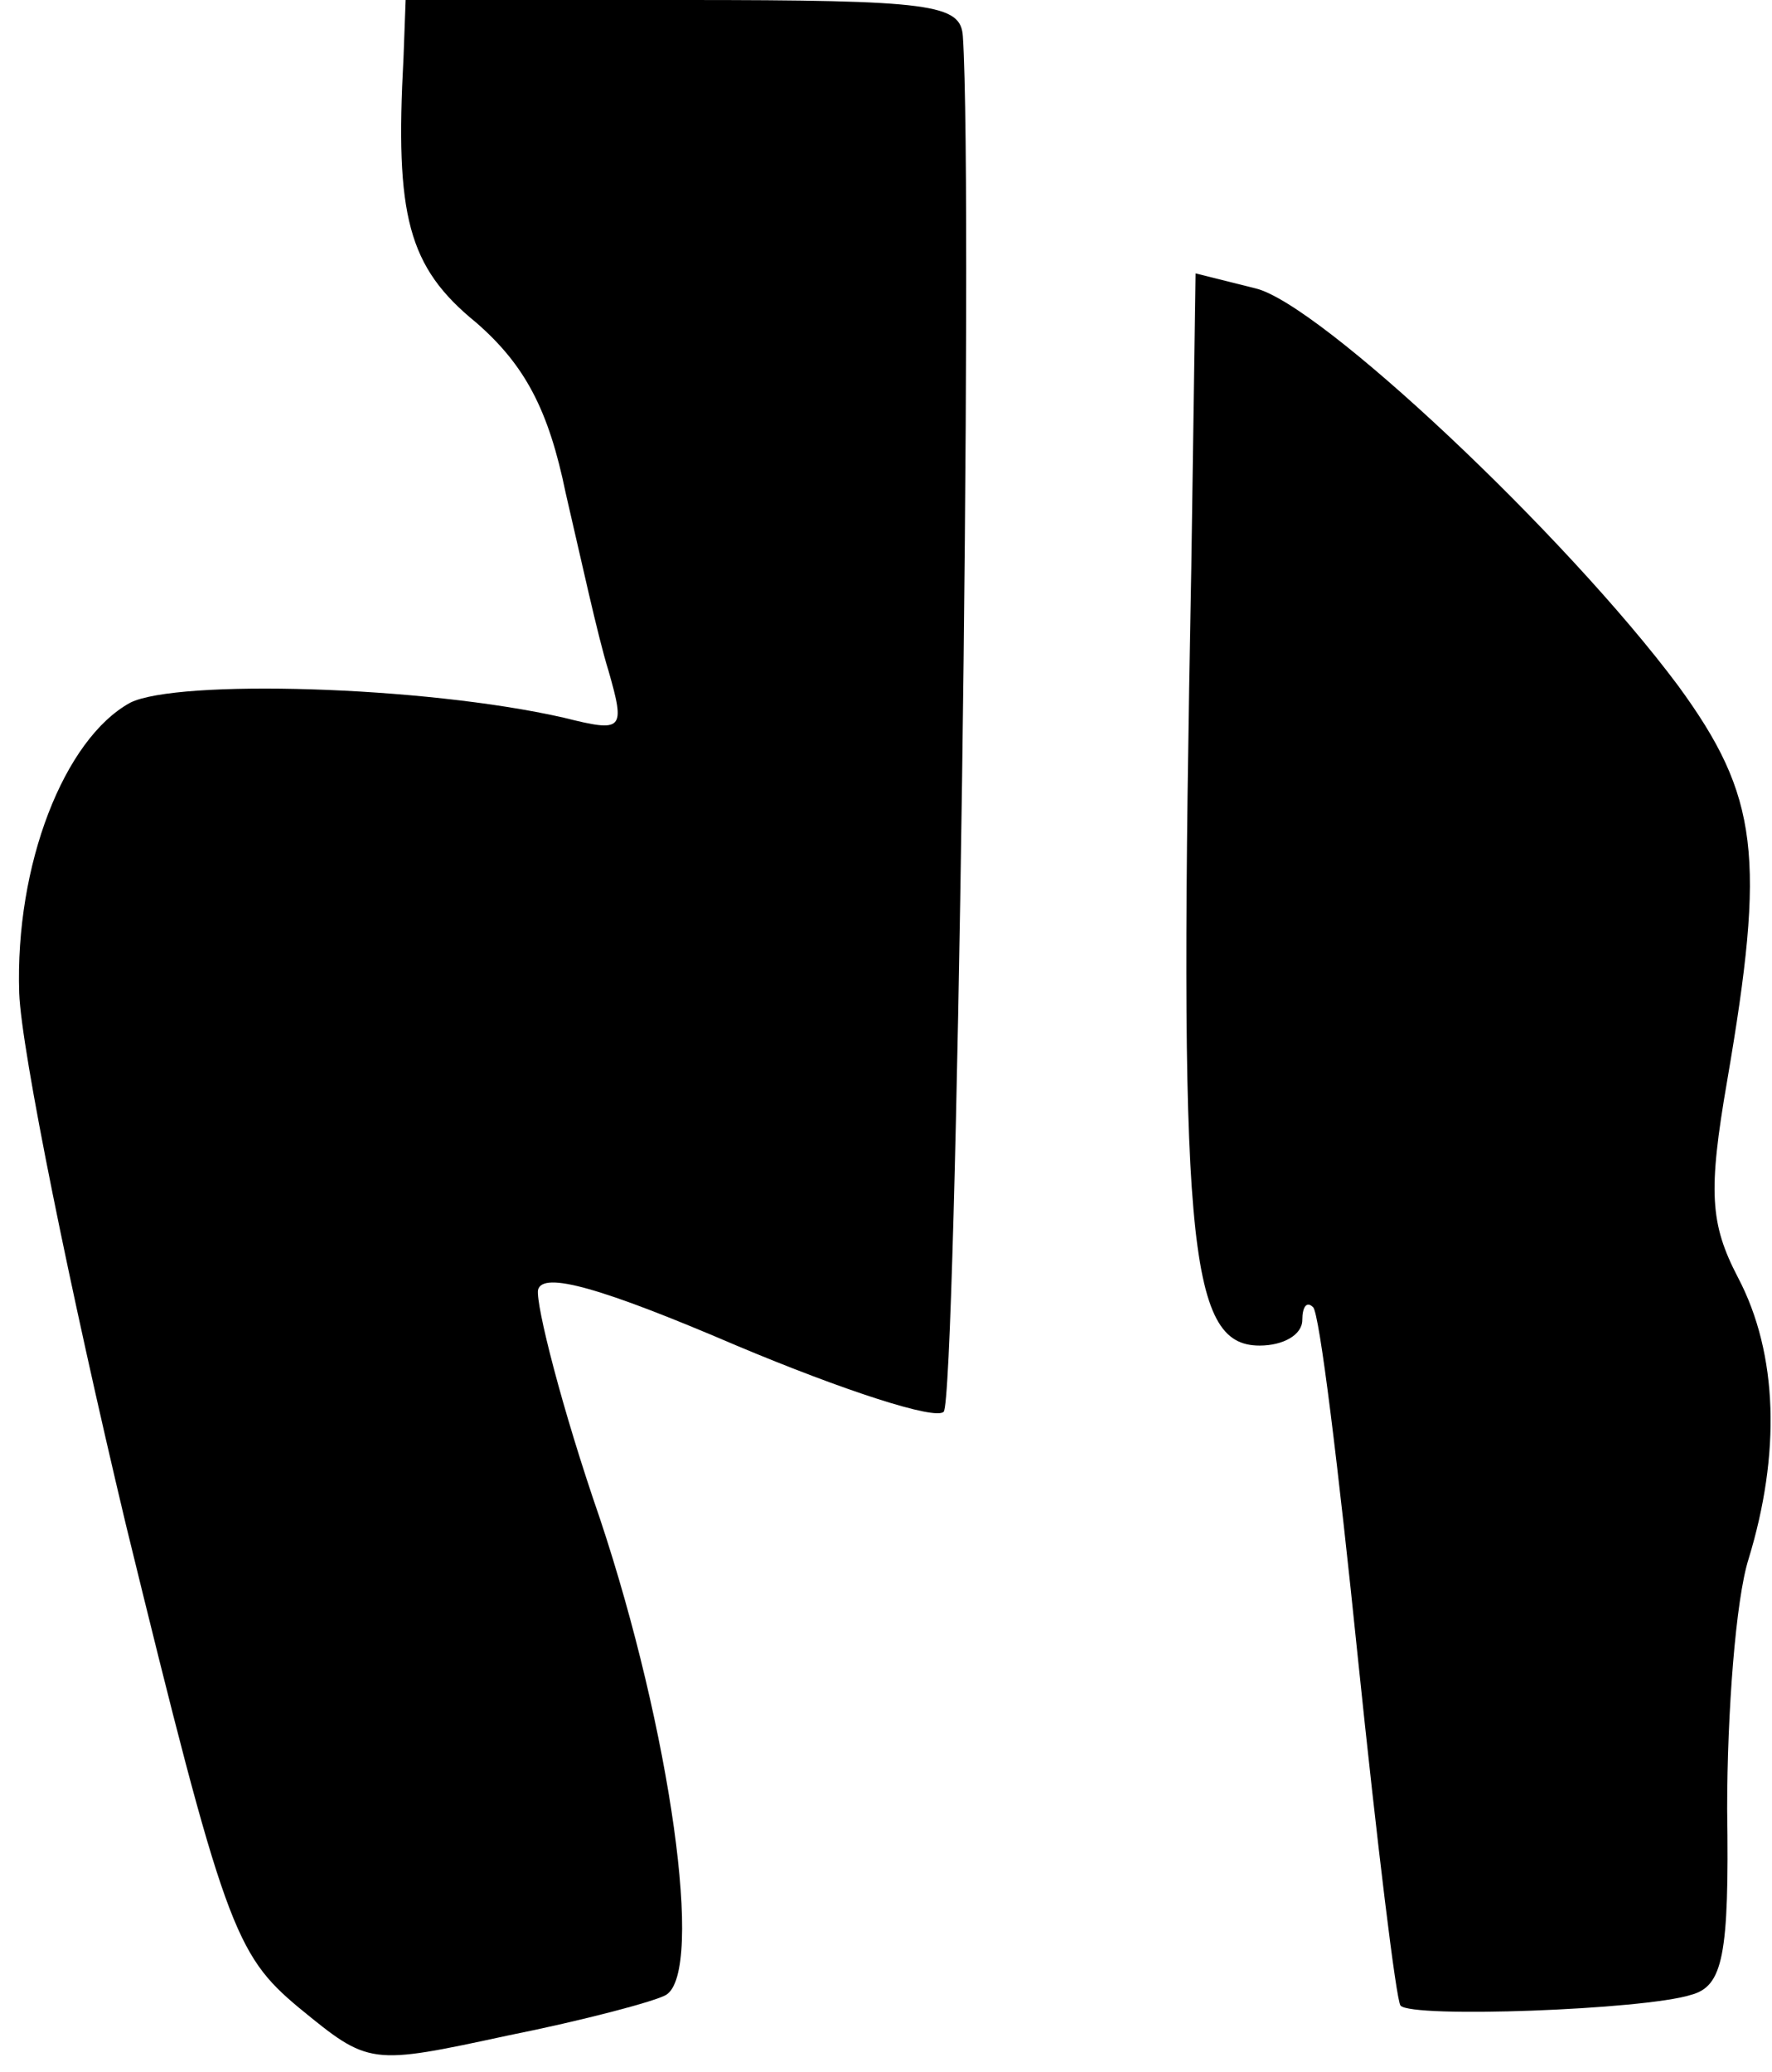 <?xml version="1.0" standalone="no"?>
<!DOCTYPE svg PUBLIC "-//W3C//DTD SVG 20010904//EN"
 "http://www.w3.org/TR/2001/REC-SVG-20010904/DTD/svg10.dtd">
<svg version="1.0" xmlns="http://www.w3.org/2000/svg"
 width="83pt" height="97pt" viewBox="0 0 83 97"
 preserveAspectRatio="xMidYMid meet">
<g transform="translate(0,97) scale(0.1,-0.1)"
fill="#000000" stroke="none">
<path fill="#000000" stroke="none" d="M189 943 c-4 -74 2 -98 34 -124 23 -20
34 -41 42 -80 7 -30 15 -67 20 -83 8 -28 7 -29 -21 -22 -66 15 -181 18 -203 7
-31 -17 -54 -76 -52 -136 1 -27 24 -140 50 -249 46 -188 51 -201 81 -226 33
-27 33 -27 98 -13 35 7 69 16 74 19 18 11 2 124 -31 223 -18 52 -30 100 -29
107 2 9 30 1 93 -26 50 -21 93 -35 97 -31 6 5 14 568 9 644 -1 15 -14 17 -131
17 l-130 0 -1 -27z"/>
<path fill="#000000" stroke="none" d="M558 704 c-6 -315 -2 -364 32 -364 11
0 20 5 20 12 0 6 2 9 5 6 3 -2 12 -76 21 -164 9 -87 18 -161 20 -163 5 -6 114
-2 136 5 15 4 18 18 17 87 0 45 4 98 10 117 15 49 14 96 -5 132 -13 25 -14 40
-5 92 18 105 15 133 -23 185 -53 71 -168 179 -198 186 l-28 7 -2 -138z"/>
</g>
</svg>
